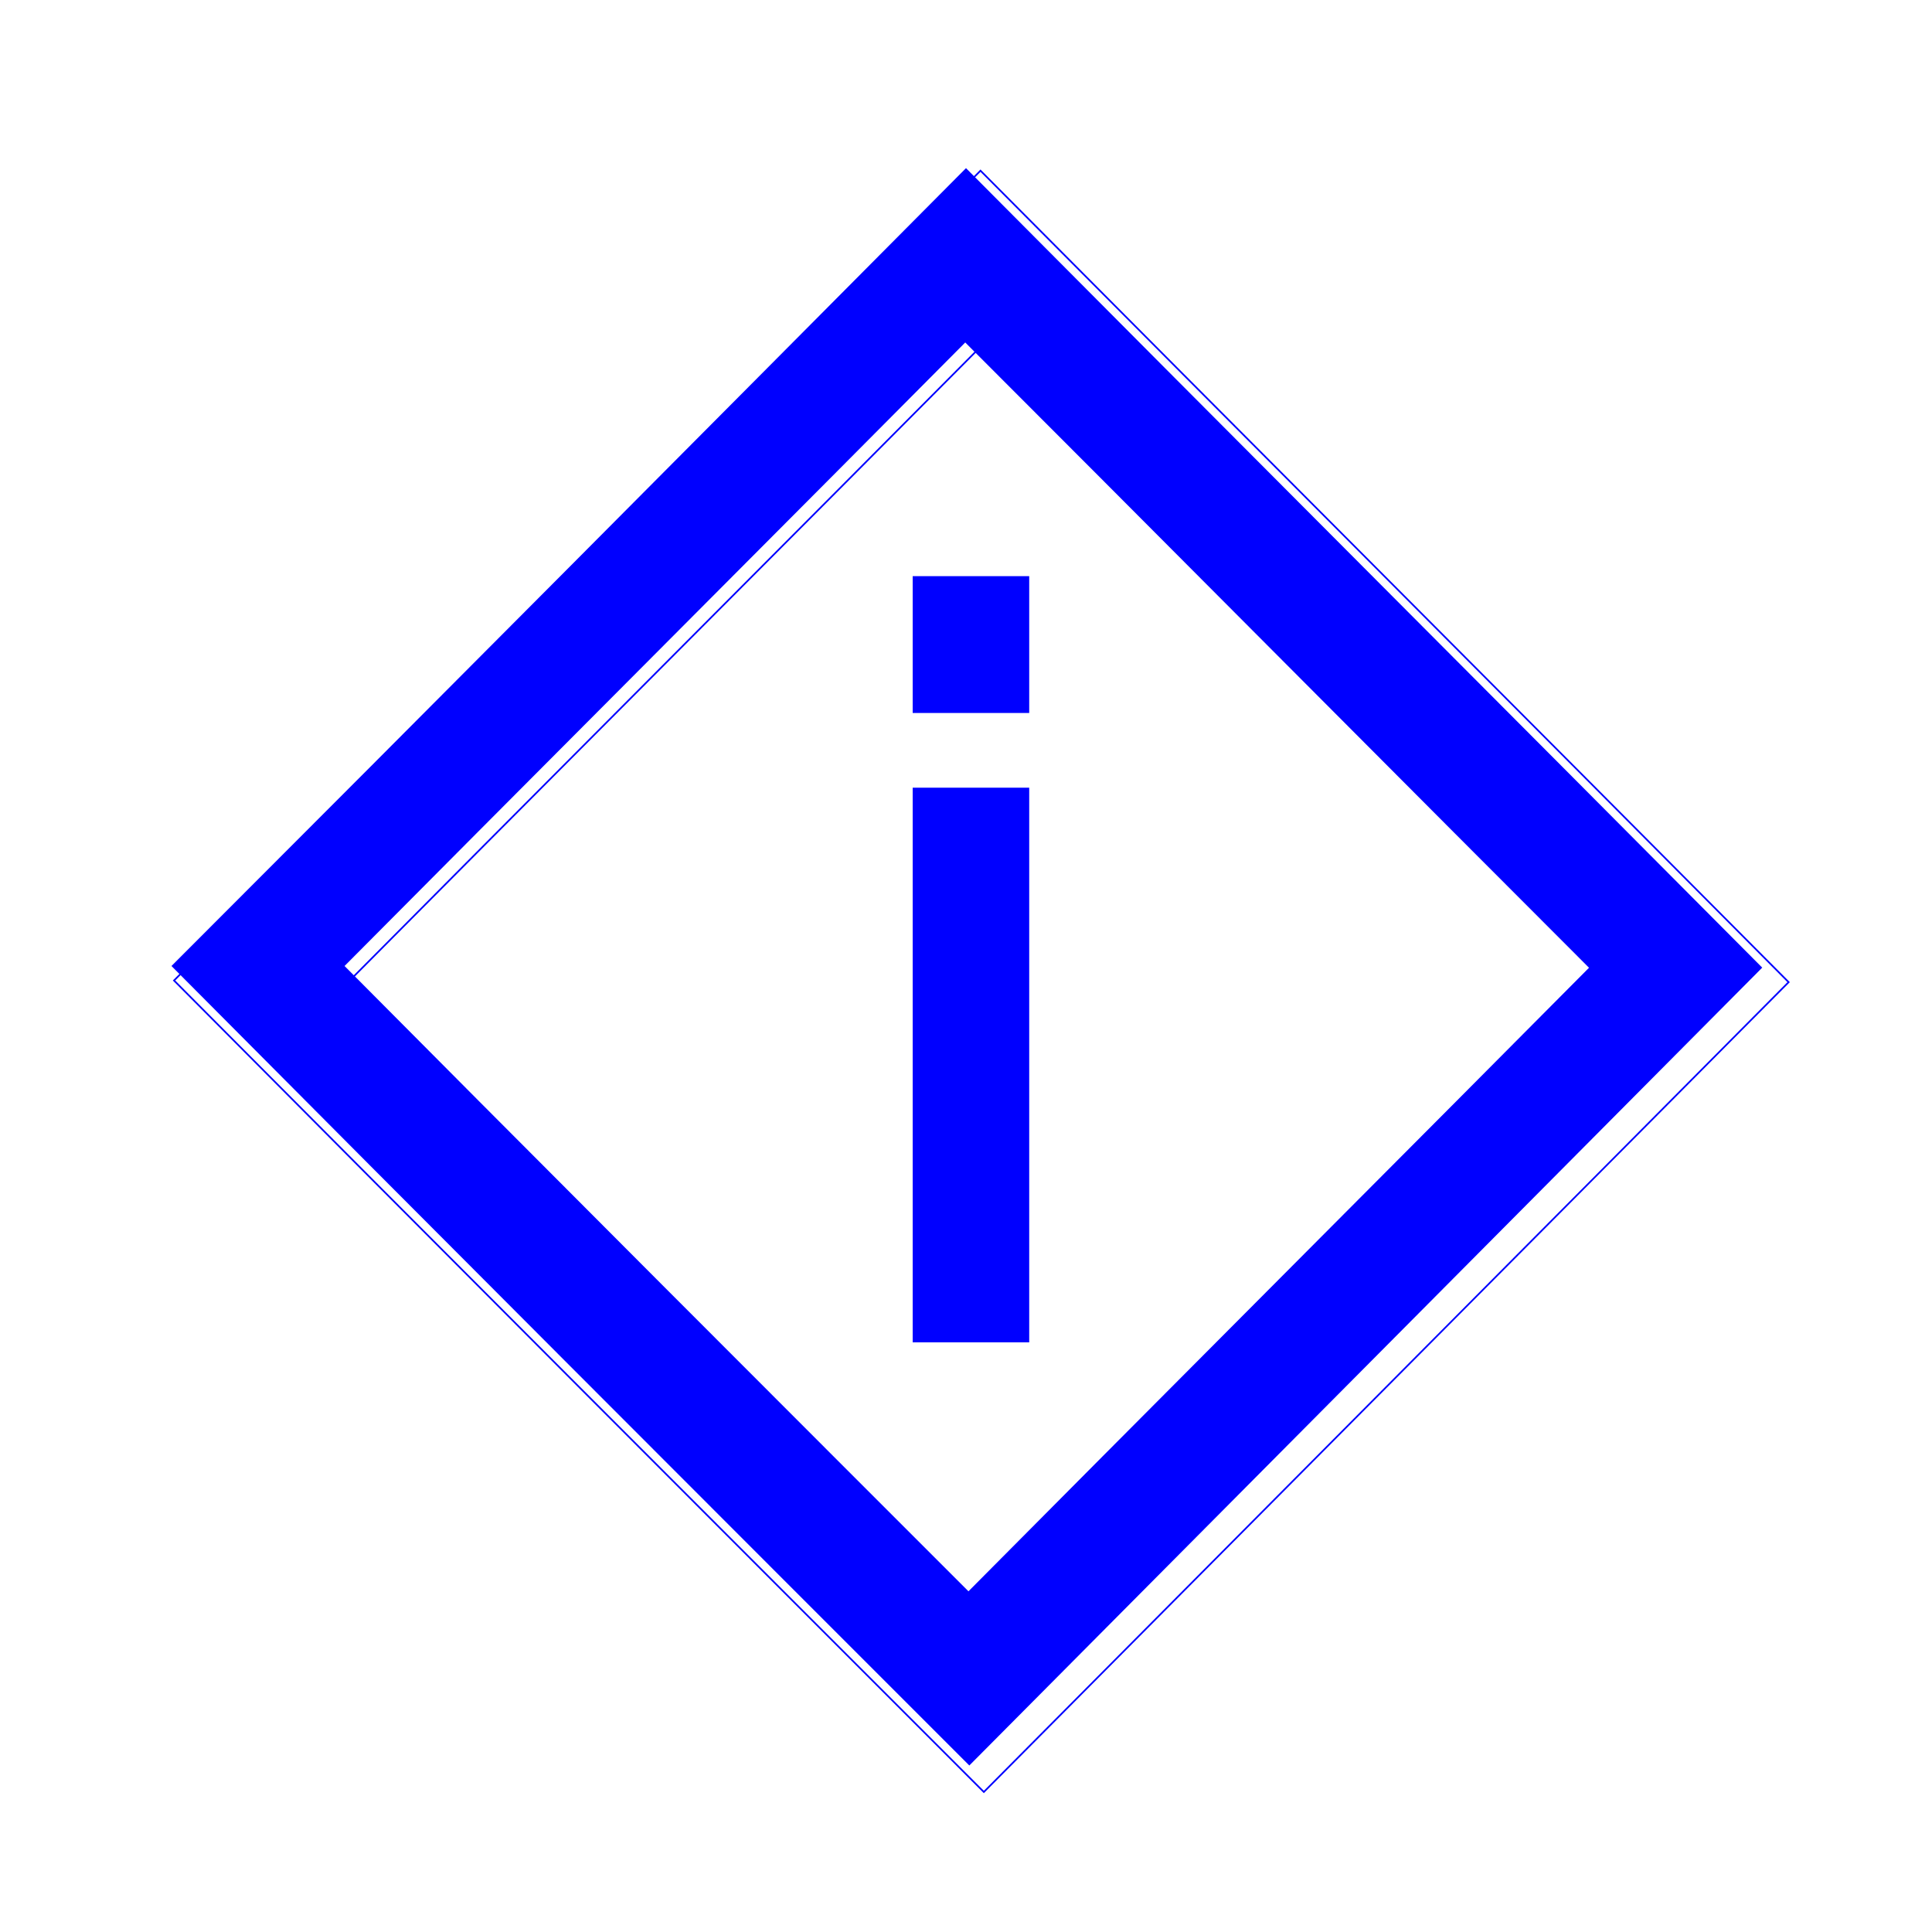 <?xml version="1.0" encoding="UTF-8"?>
<svg xmlns="http://www.w3.org/2000/svg" xmlns:xlink="http://www.w3.org/1999/xlink" width="32" height="32" viewBox="0 0 32 32">
<path fill-rule="nonzero" fill="rgb(0%, 0%, 100%)" fill-opacity="1" d="M 16 2.785 C 20.387 7.199 24.801 11.613 29.188 16.027 C 24.801 20.441 20.414 24.855 16.055 29.242 C 11.641 24.828 7.227 20.414 2.84 16 C 7.227 11.613 11.613 7.199 16 2.785 Z M 4.992 16.719 C 4.992 16.25 4.992 15.781 4.992 15.281 C 8.91 19.227 12.828 23.145 16.746 27.062 C 16.277 27.062 15.809 27.062 15.34 27.062 C 19.227 23.145 23.145 19.227 27.035 15.309 C 27.035 15.809 27.035 16.277 27.035 16.746 C 23.117 12.828 19.199 8.883 15.281 4.965 C 15.75 4.965 16.219 4.965 16.691 4.965 C 12.801 8.883 8.883 12.801 4.992 16.719 Z M 4.992 16.719 "/>
<path fill="none" stroke-width="1" stroke-linecap="butt" stroke-linejoin="miter" stroke="rgb(0%, 0%, 100%)" stroke-opacity="1" stroke-miterlimit="4" d="M 580 100.962 C 739.019 260.972 899.028 420.981 1058.047 580.991 C 899.028 741.001 740.01 901.011 581.982 1060.029 C 421.973 900.02 261.963 740.01 102.944 580 C 261.963 420.981 420.981 260.972 580 100.962 Z M 580 100.962 " transform="matrix(0.028, 0, 0, 0.028, 0, 0)"/>
<path fill="none" stroke-width="1" stroke-linecap="butt" stroke-linejoin="miter" stroke="rgb(0%, 0%, 100%)" stroke-opacity="1" stroke-miterlimit="4" d="M 180.967 606.055 C 180.967 589.062 180.967 572.07 180.967 553.945 C 322.993 696.963 465.02 838.989 607.046 981.016 C 590.054 981.016 573.062 981.016 556.069 981.016 C 696.963 838.989 838.989 696.963 980.024 554.937 C 980.024 573.062 980.024 590.054 980.024 607.046 C 837.998 465.02 695.972 322.002 553.945 179.976 C 570.938 179.976 587.93 179.976 605.063 179.976 C 464.028 322.002 322.002 464.028 180.967 606.055 Z M 180.967 606.055 " transform="matrix(0.028, 0, 0, 0.028, 0, 0)"/>
<path fill-rule="nonzero" fill="rgb(0%, 0%, 100%)" fill-opacity="1" d="M 15.117 11.809 C 15.117 11.062 15.117 10.316 15.117 9.543 C 15.75 9.543 16.414 9.543 17.047 9.543 C 17.047 10.316 17.047 11.062 17.047 11.809 Z M 15.117 22.234 C 15.117 19.172 15.117 16.109 15.117 13.047 C 15.75 13.047 16.414 13.047 17.047 13.047 C 17.047 16.109 17.047 19.172 17.047 22.234 Z M 15.117 22.234 "/>
</svg>
